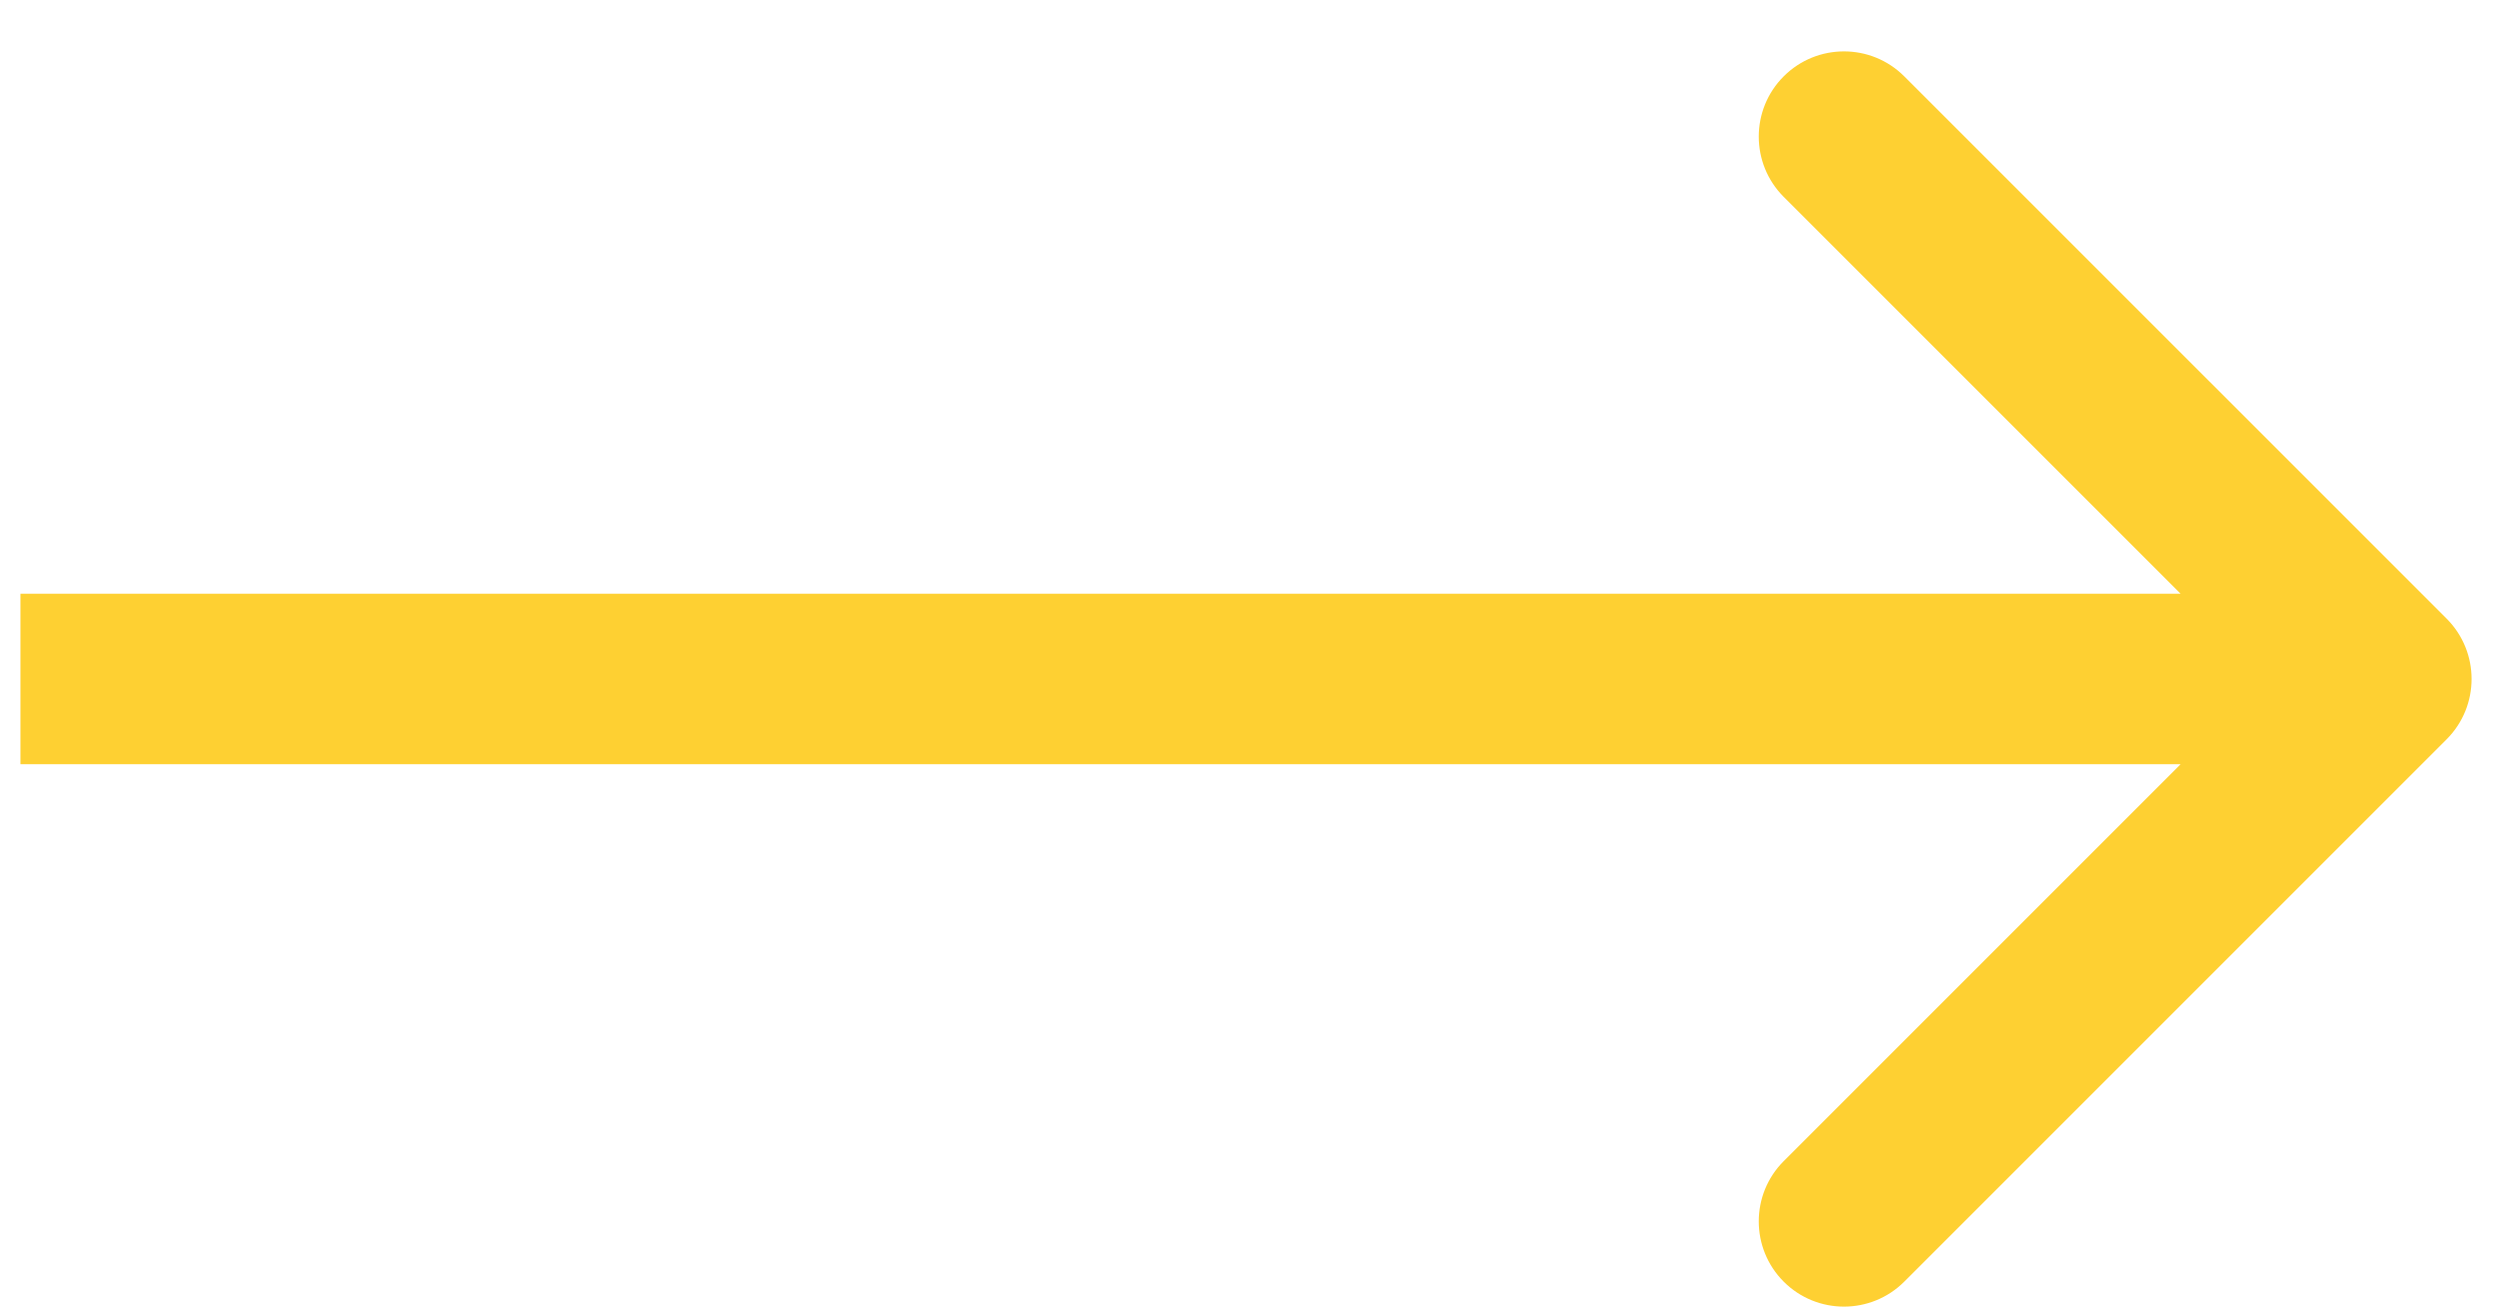 <svg width="44" height="23" viewBox="0 0 44 23" fill="none" xmlns="http://www.w3.org/2000/svg">
<path d="M43.061 13.011C43.646 12.425 43.646 11.475 43.061 10.889L33.515 1.344C32.929 0.758 31.979 0.758 31.393 1.344C30.808 1.929 30.808 2.879 31.393 3.465L39.879 11.95L31.393 20.436C30.808 21.021 30.808 21.971 31.393 22.557C31.979 23.143 32.929 23.143 33.515 22.557L43.061 13.011ZM0.36 13.45H42V10.45H0.36V13.45Z" fill="#FED032"/>
</svg>
